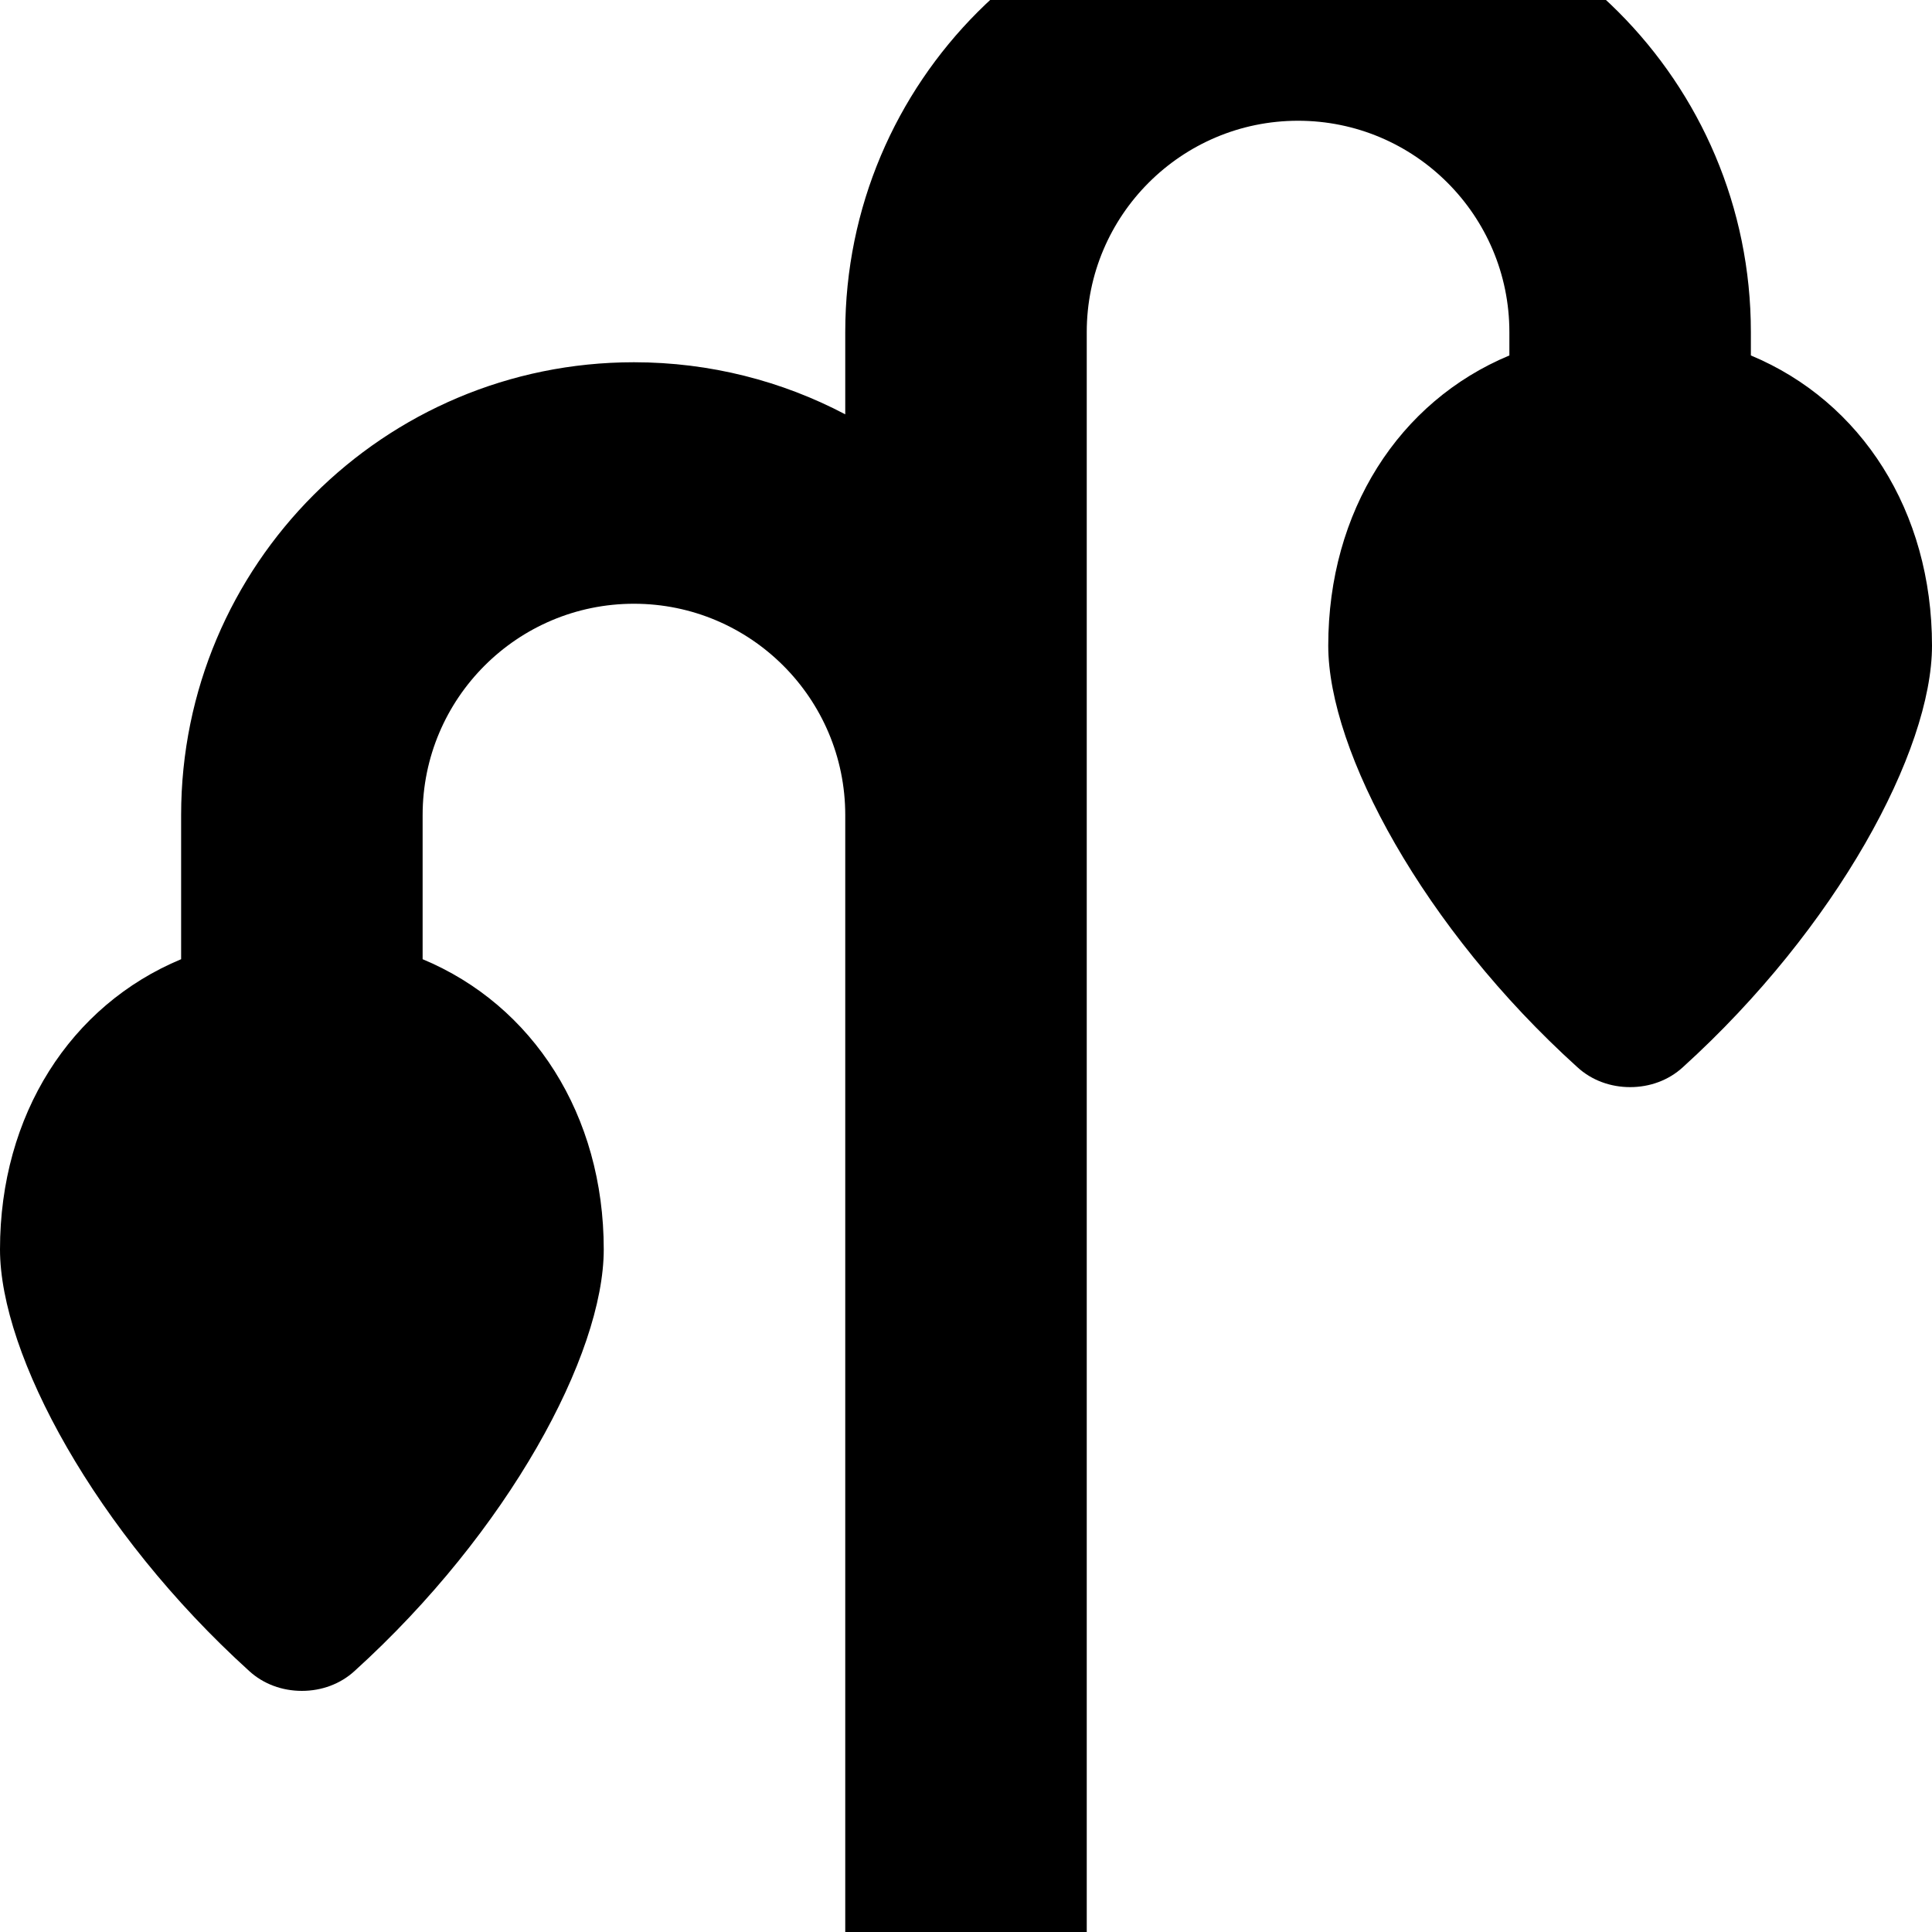 <svg fill="currentColor" xmlns="http://www.w3.org/2000/svg" viewBox="0 0 512 512"><!--! Font Awesome Pro 7.0.1 by @fontawesome - https://fontawesome.com License - https://fontawesome.com/license (Commercial License) Copyright 2025 Fonticons, Inc. --><path fill="currentColor" d="M344-32c66.3 0 120 53.7 120 120l0 6.2c29.3 12.2 48 41.3 48 76.9 0 27.9-25.3 74.8-66 111.7-3.8 3.5-8.8 5.3-14 5.3s-10.2-1.8-14-5.3c-40.7-36.8-66-83.7-66-111.7 0-35.6 18.7-64.7 48-76.9l0-6.2c0-30.9-25.1-56-56-56s-56 25.1-56 56l0 424c0 17.7-14.3 32-32 32s-32-14.3-32-32l0-296c0-30.9-25.1-56-56-56s-56 25.1-56 56l0 38.2c29.3 12.2 48 41.3 48 76.9 0 27.9-25.3 74.8-66 111.7-3.8 3.5-8.8 5.3-14 5.3s-10.2-1.8-14-5.3C25.3 405.9 0 359 0 331.1 0 295.4 18.7 266.4 48 254.2L48 216c0-66.3 53.7-120 120-120 20.2 0 39.3 5 56 13.8L224 88c0-66.3 53.7-120 120-120z"/></svg>